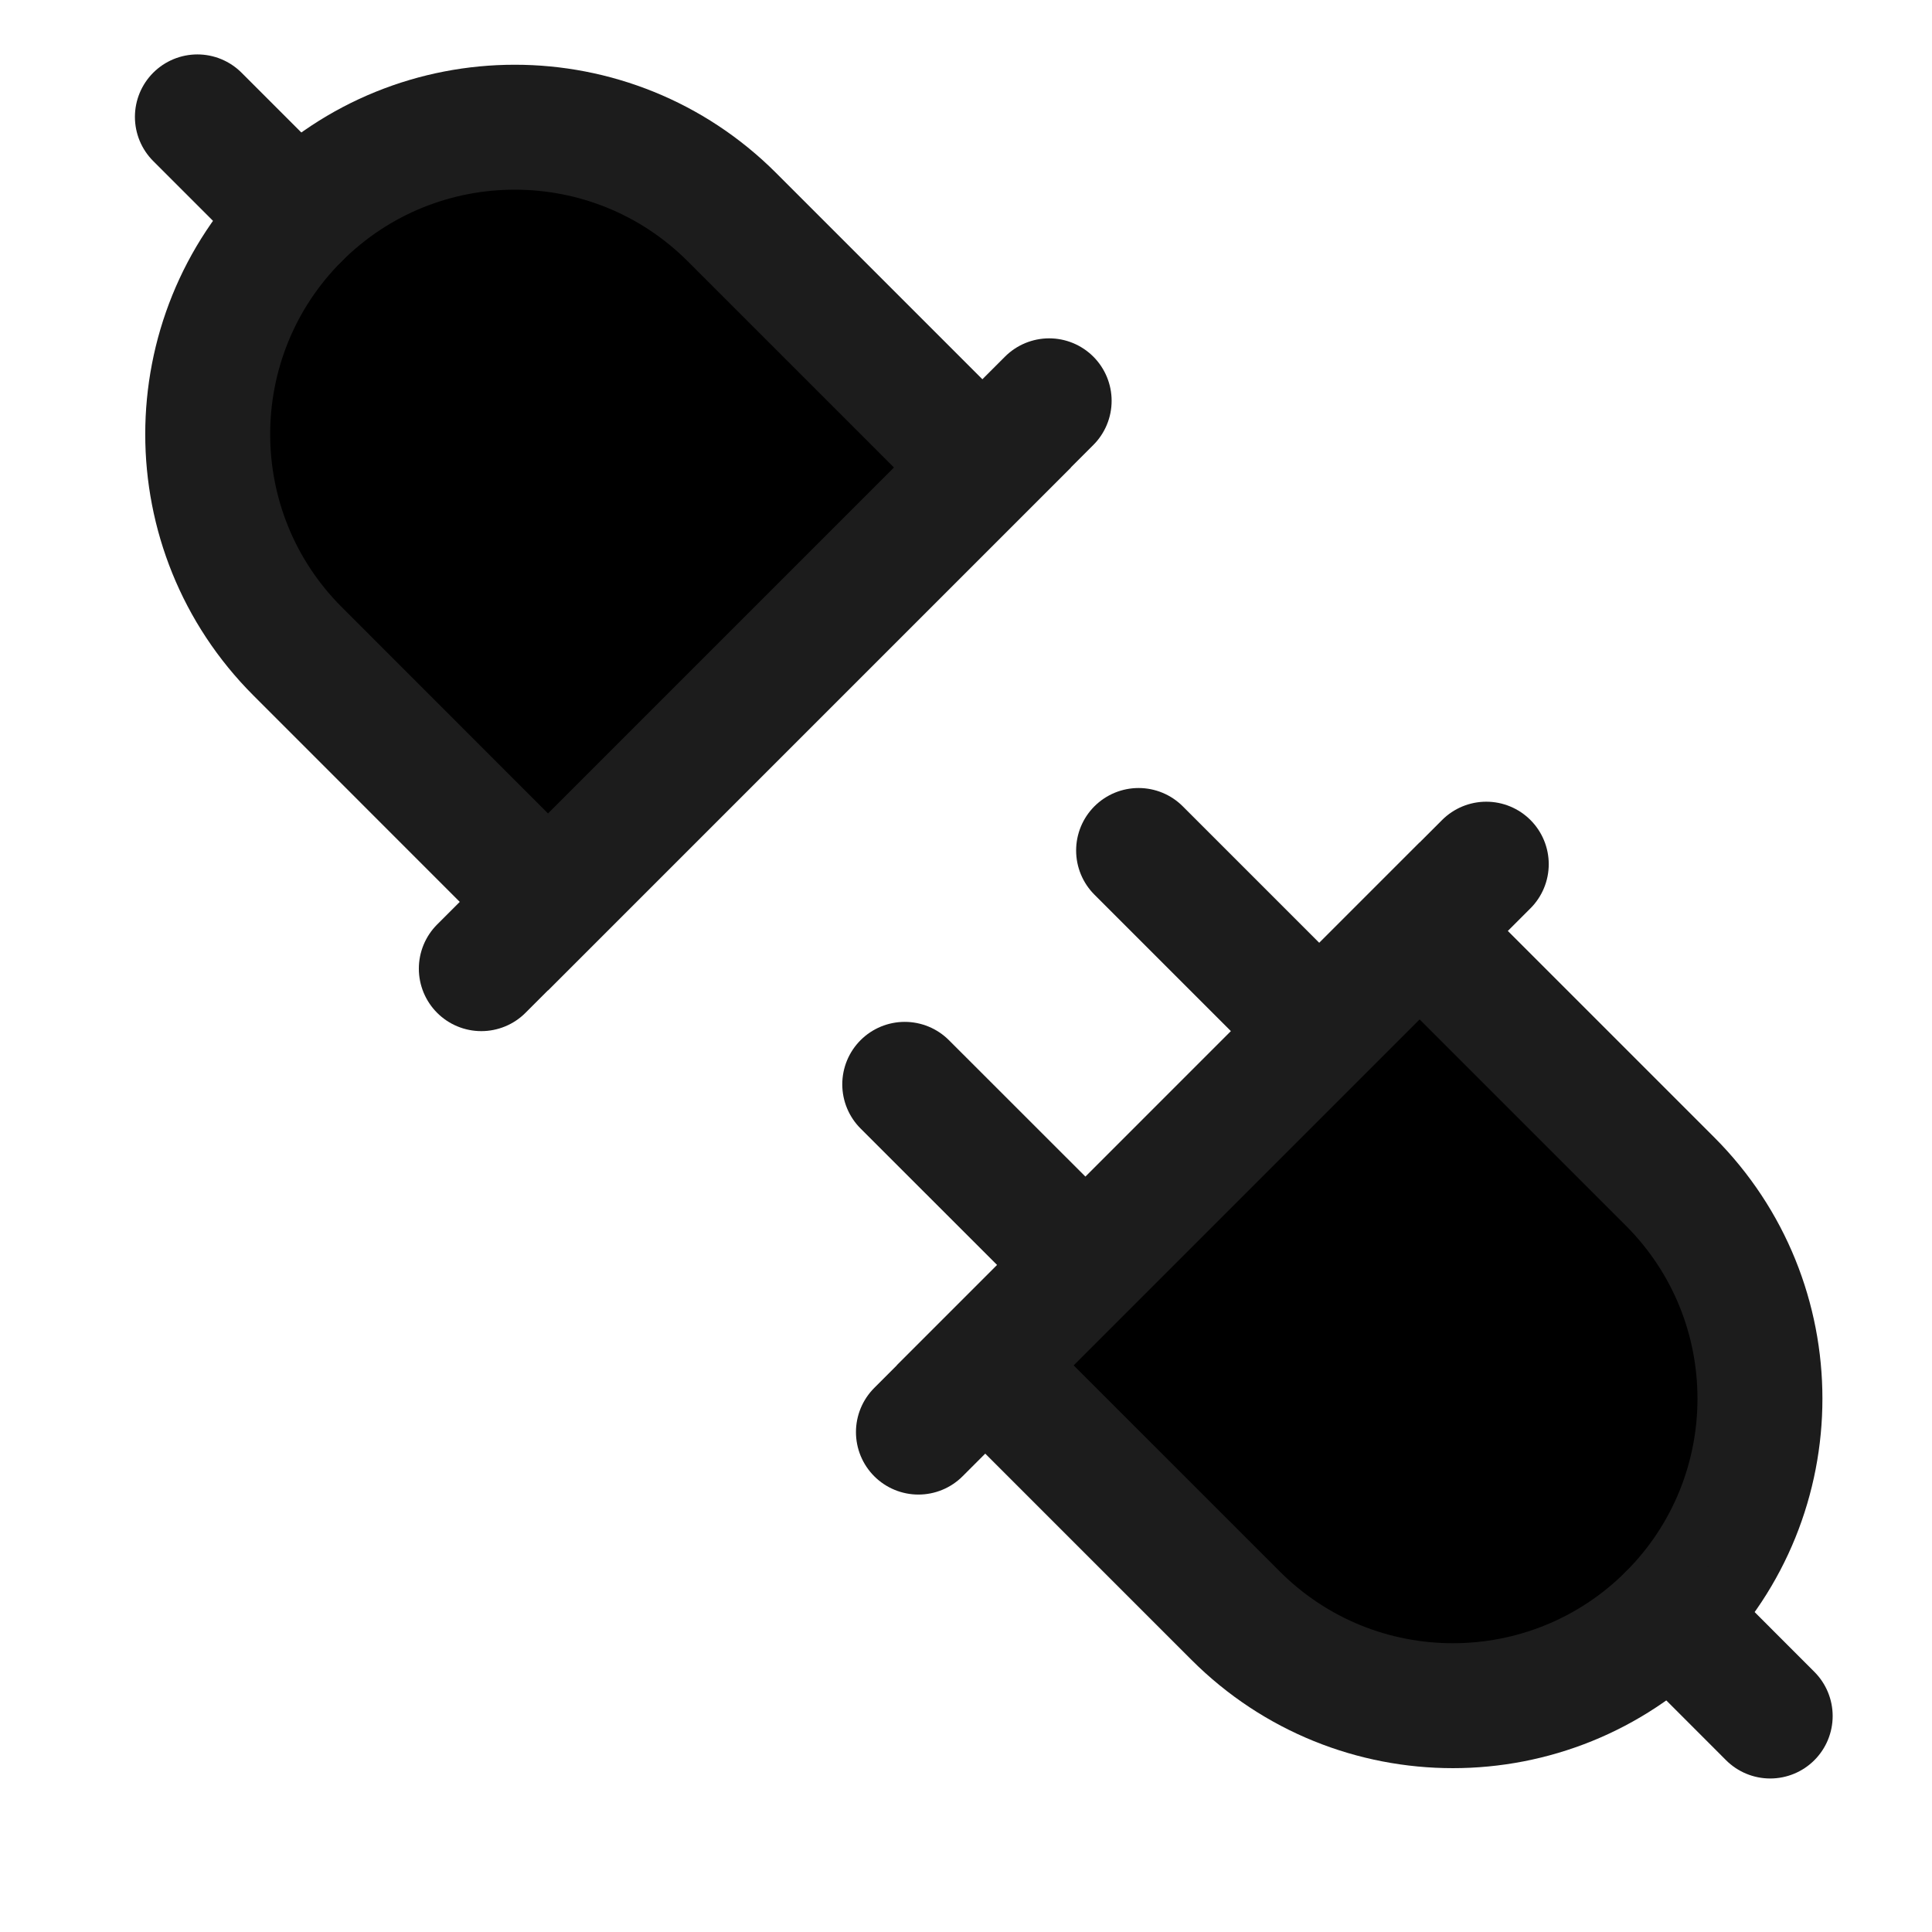 <?xml version="1.0" encoding="utf-8"?>

<!-- Uploaded to: SVG Repo, www.svgrepo.com, Generator: SVG Repo Mixer Tools -->
<svg viewBox="0 0 24 24"
    xmlns="http://www.w3.org/2000/svg">
    <g clip-path="url(#clip0_402_1610)">
        <path d="M17.634 11.565L12.239 16.96L15.351 20.072C16.841 21.561 19.256 21.561 20.746 20.072C22.235 18.582 22.235 16.167 20.746 14.677L17.634 11.565Z" stroke="#1C1C1C" stroke-width="1.552" stroke-linecap="round"/>
        <path d="M6.809 11.204L12.204 5.809L9.092 2.697C7.602 1.208 5.187 1.208 3.697 2.697C2.208 4.187 2.208 6.602 3.697 8.091L6.809 11.204Z" stroke="#1C1C1C" stroke-width="1.552" stroke-linecap="round"/>
        <path d="M13.191 15.421L11.239 13.47" stroke="#1C1C1C" stroke-width="1.552" stroke-linecap="round"/>
        <path d="M16.096 12.517L14.144 10.565" stroke="#1C1C1C" stroke-width="1.552" stroke-linecap="round"/>
        <path d="M20.746 20.072L21.99 21.317" stroke="#1C1C1C" stroke-width="1.552" stroke-linecap="round"/>
        <path d="M3.697 2.697L2.452 1.452" stroke="#1C1C1C" stroke-width="1.552" stroke-linecap="round"/>
        <path d="M11.409 17.79L18.463 10.735" stroke="#1C1C1C" stroke-width="1.552" stroke-linecap="round"/>
        <path d="M13.033 4.979L5.979 12.033" stroke="#1C1C1C" stroke-width="1.552" stroke-linecap="round"/>
    </g>
    <defs>
        <clipPath id="clip0_402_1610">
            <rect width="24" height="24"/>
        </clipPath>
    </defs>
</svg>